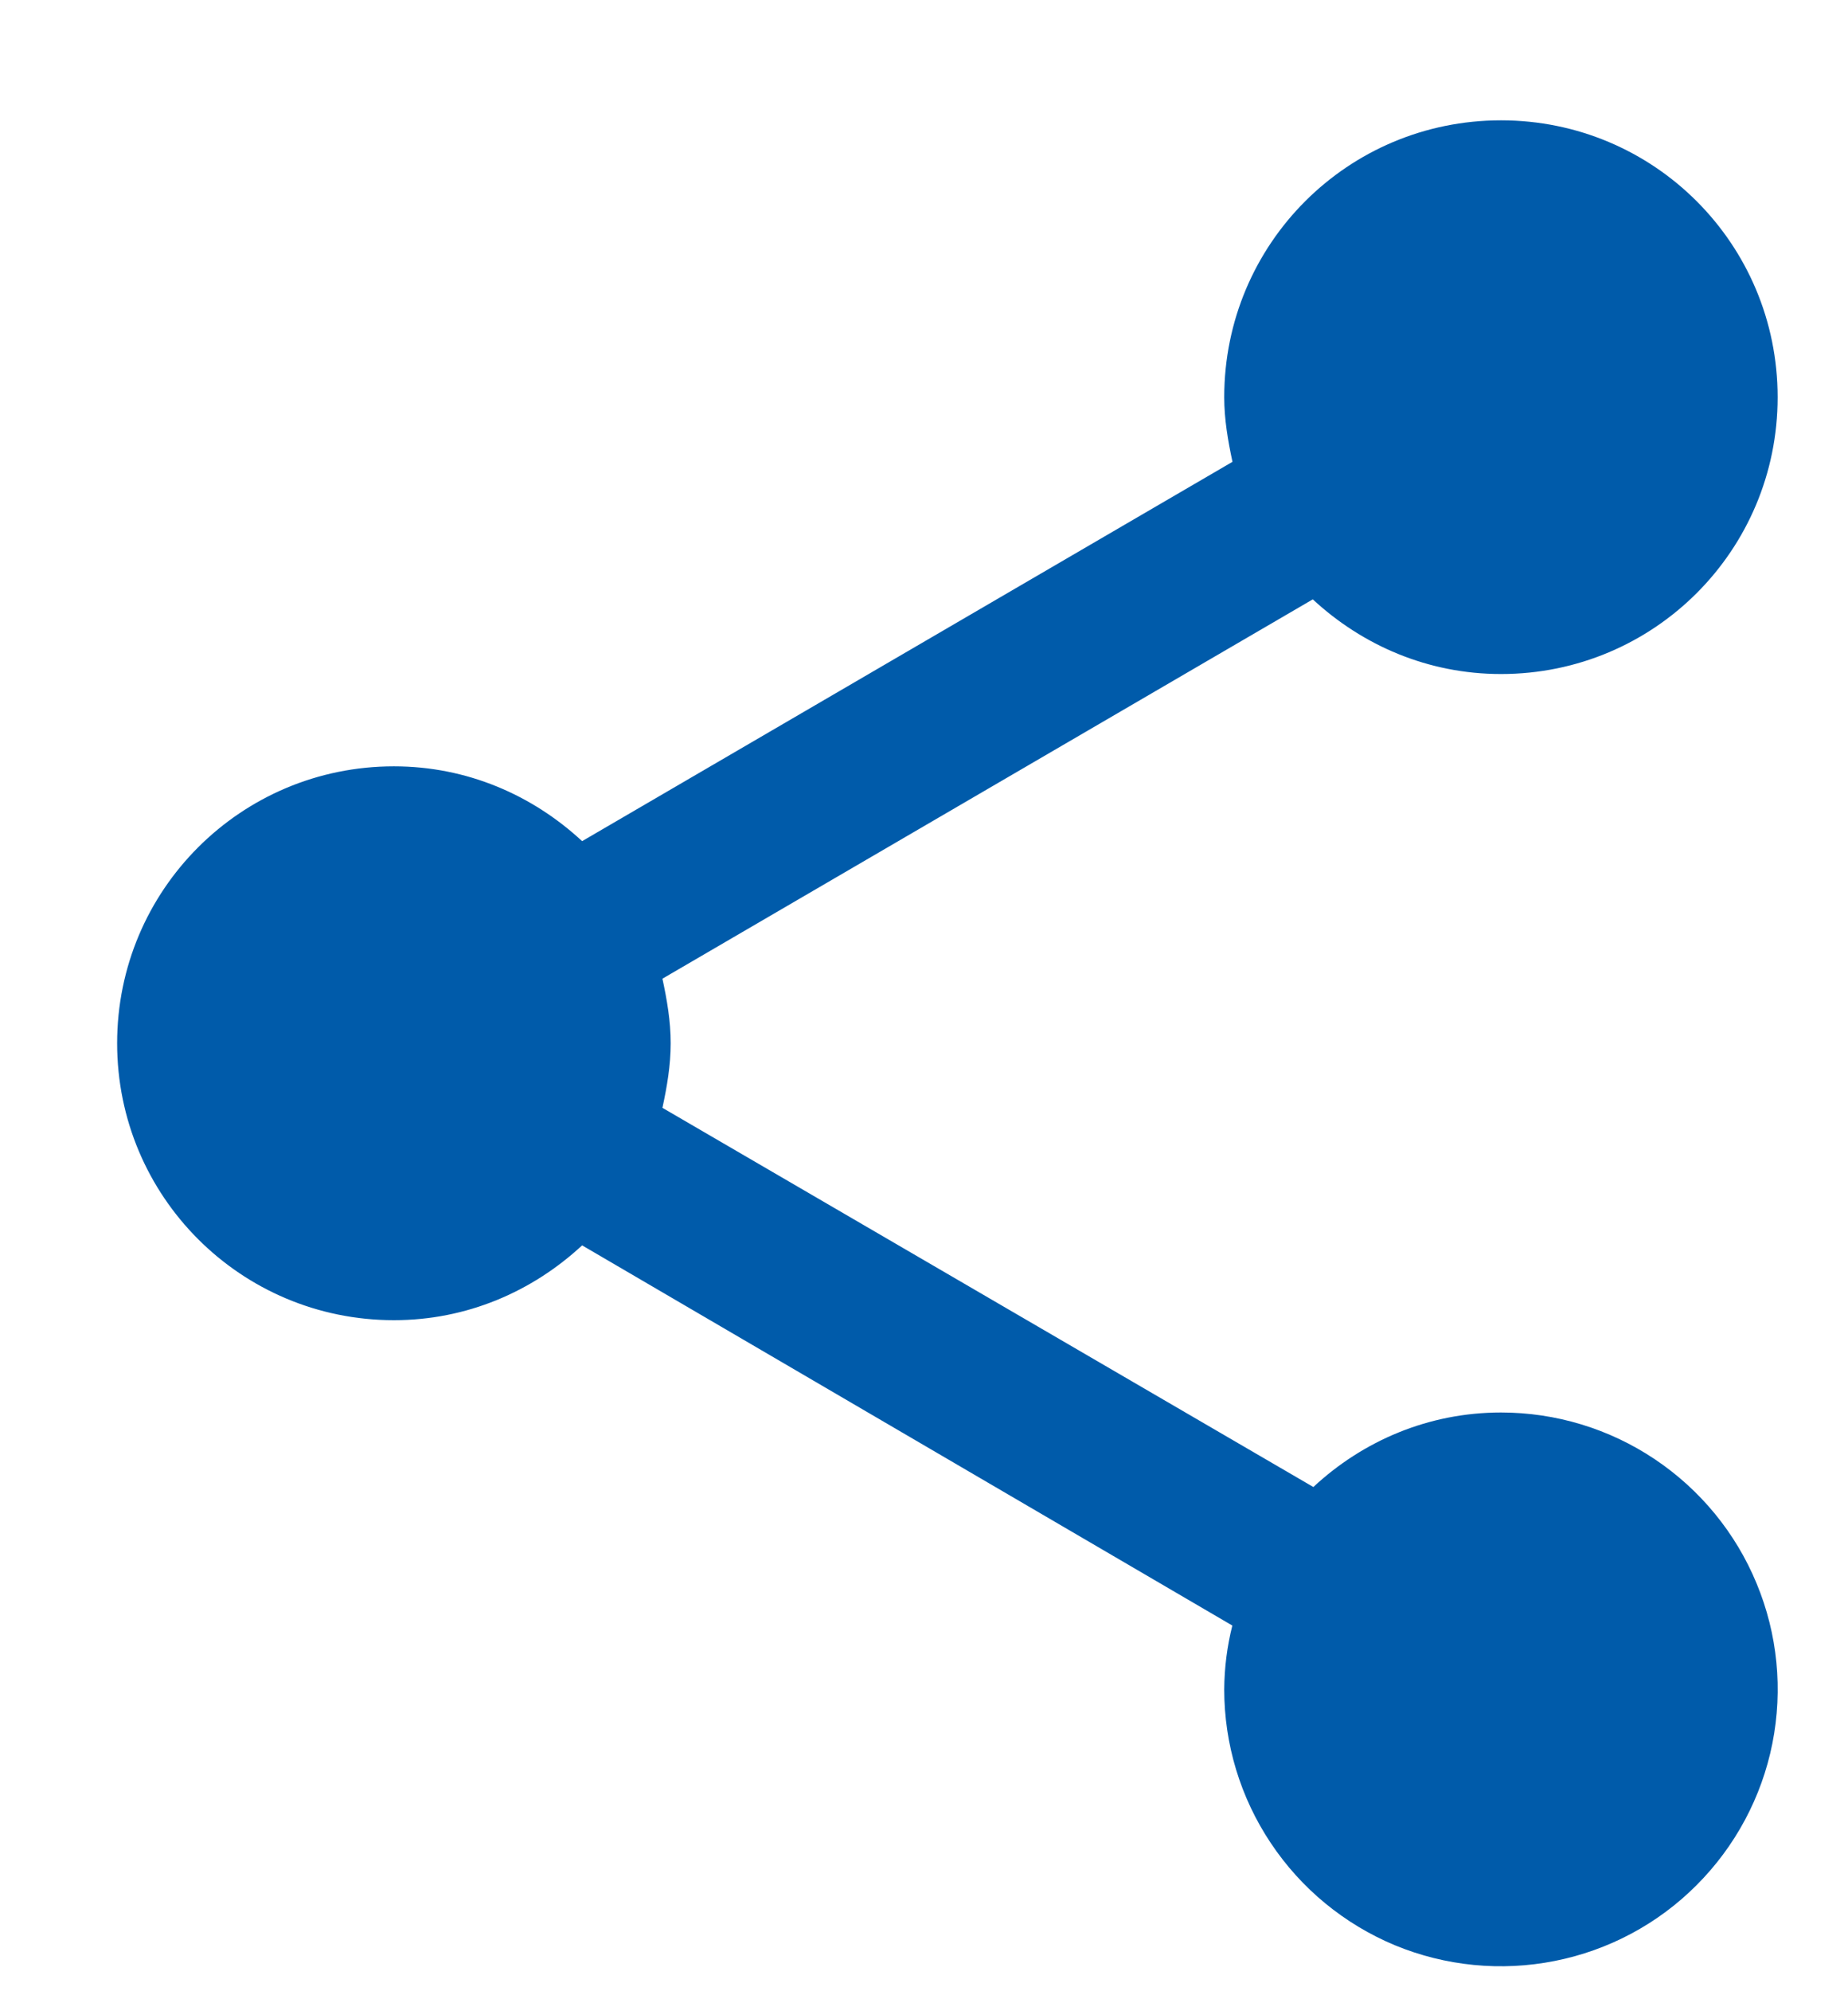 <svg width="13" height="14" viewBox="0 0 13 14" fill="none" xmlns="http://www.w3.org/2000/svg">
<path d="M10.559 9.931C10.047 9.931 9.586 10.132 9.239 10.455L4.66 7.789C4.692 7.64 4.718 7.491 4.718 7.335C4.718 7.179 4.692 7.03 4.66 6.881L9.235 4.214C9.585 4.538 10.046 4.739 10.559 4.739C11.636 4.739 12.505 3.87 12.505 2.793C12.505 1.715 11.636 0.846 10.559 0.846C9.481 0.846 8.612 1.715 8.612 2.793C8.612 2.948 8.638 3.098 8.67 3.247L4.095 5.914C3.744 5.589 3.284 5.388 2.771 5.388C1.694 5.388 0.824 6.258 0.824 7.335C0.824 8.412 1.694 9.282 2.771 9.282C3.284 9.282 3.744 9.081 4.095 8.756L8.669 11.429C8.632 11.576 8.613 11.726 8.612 11.878C8.612 12.263 8.726 12.639 8.94 12.959C9.154 13.28 9.458 13.529 9.813 13.677C10.169 13.824 10.561 13.862 10.938 13.787C11.316 13.712 11.663 13.527 11.935 13.254C12.207 12.982 12.393 12.635 12.468 12.258C12.543 11.88 12.505 11.489 12.357 11.133C12.21 10.777 11.96 10.473 11.64 10.259C11.32 10.045 10.944 9.931 10.559 9.931Z" fill="#005BAA"/>
</svg>

